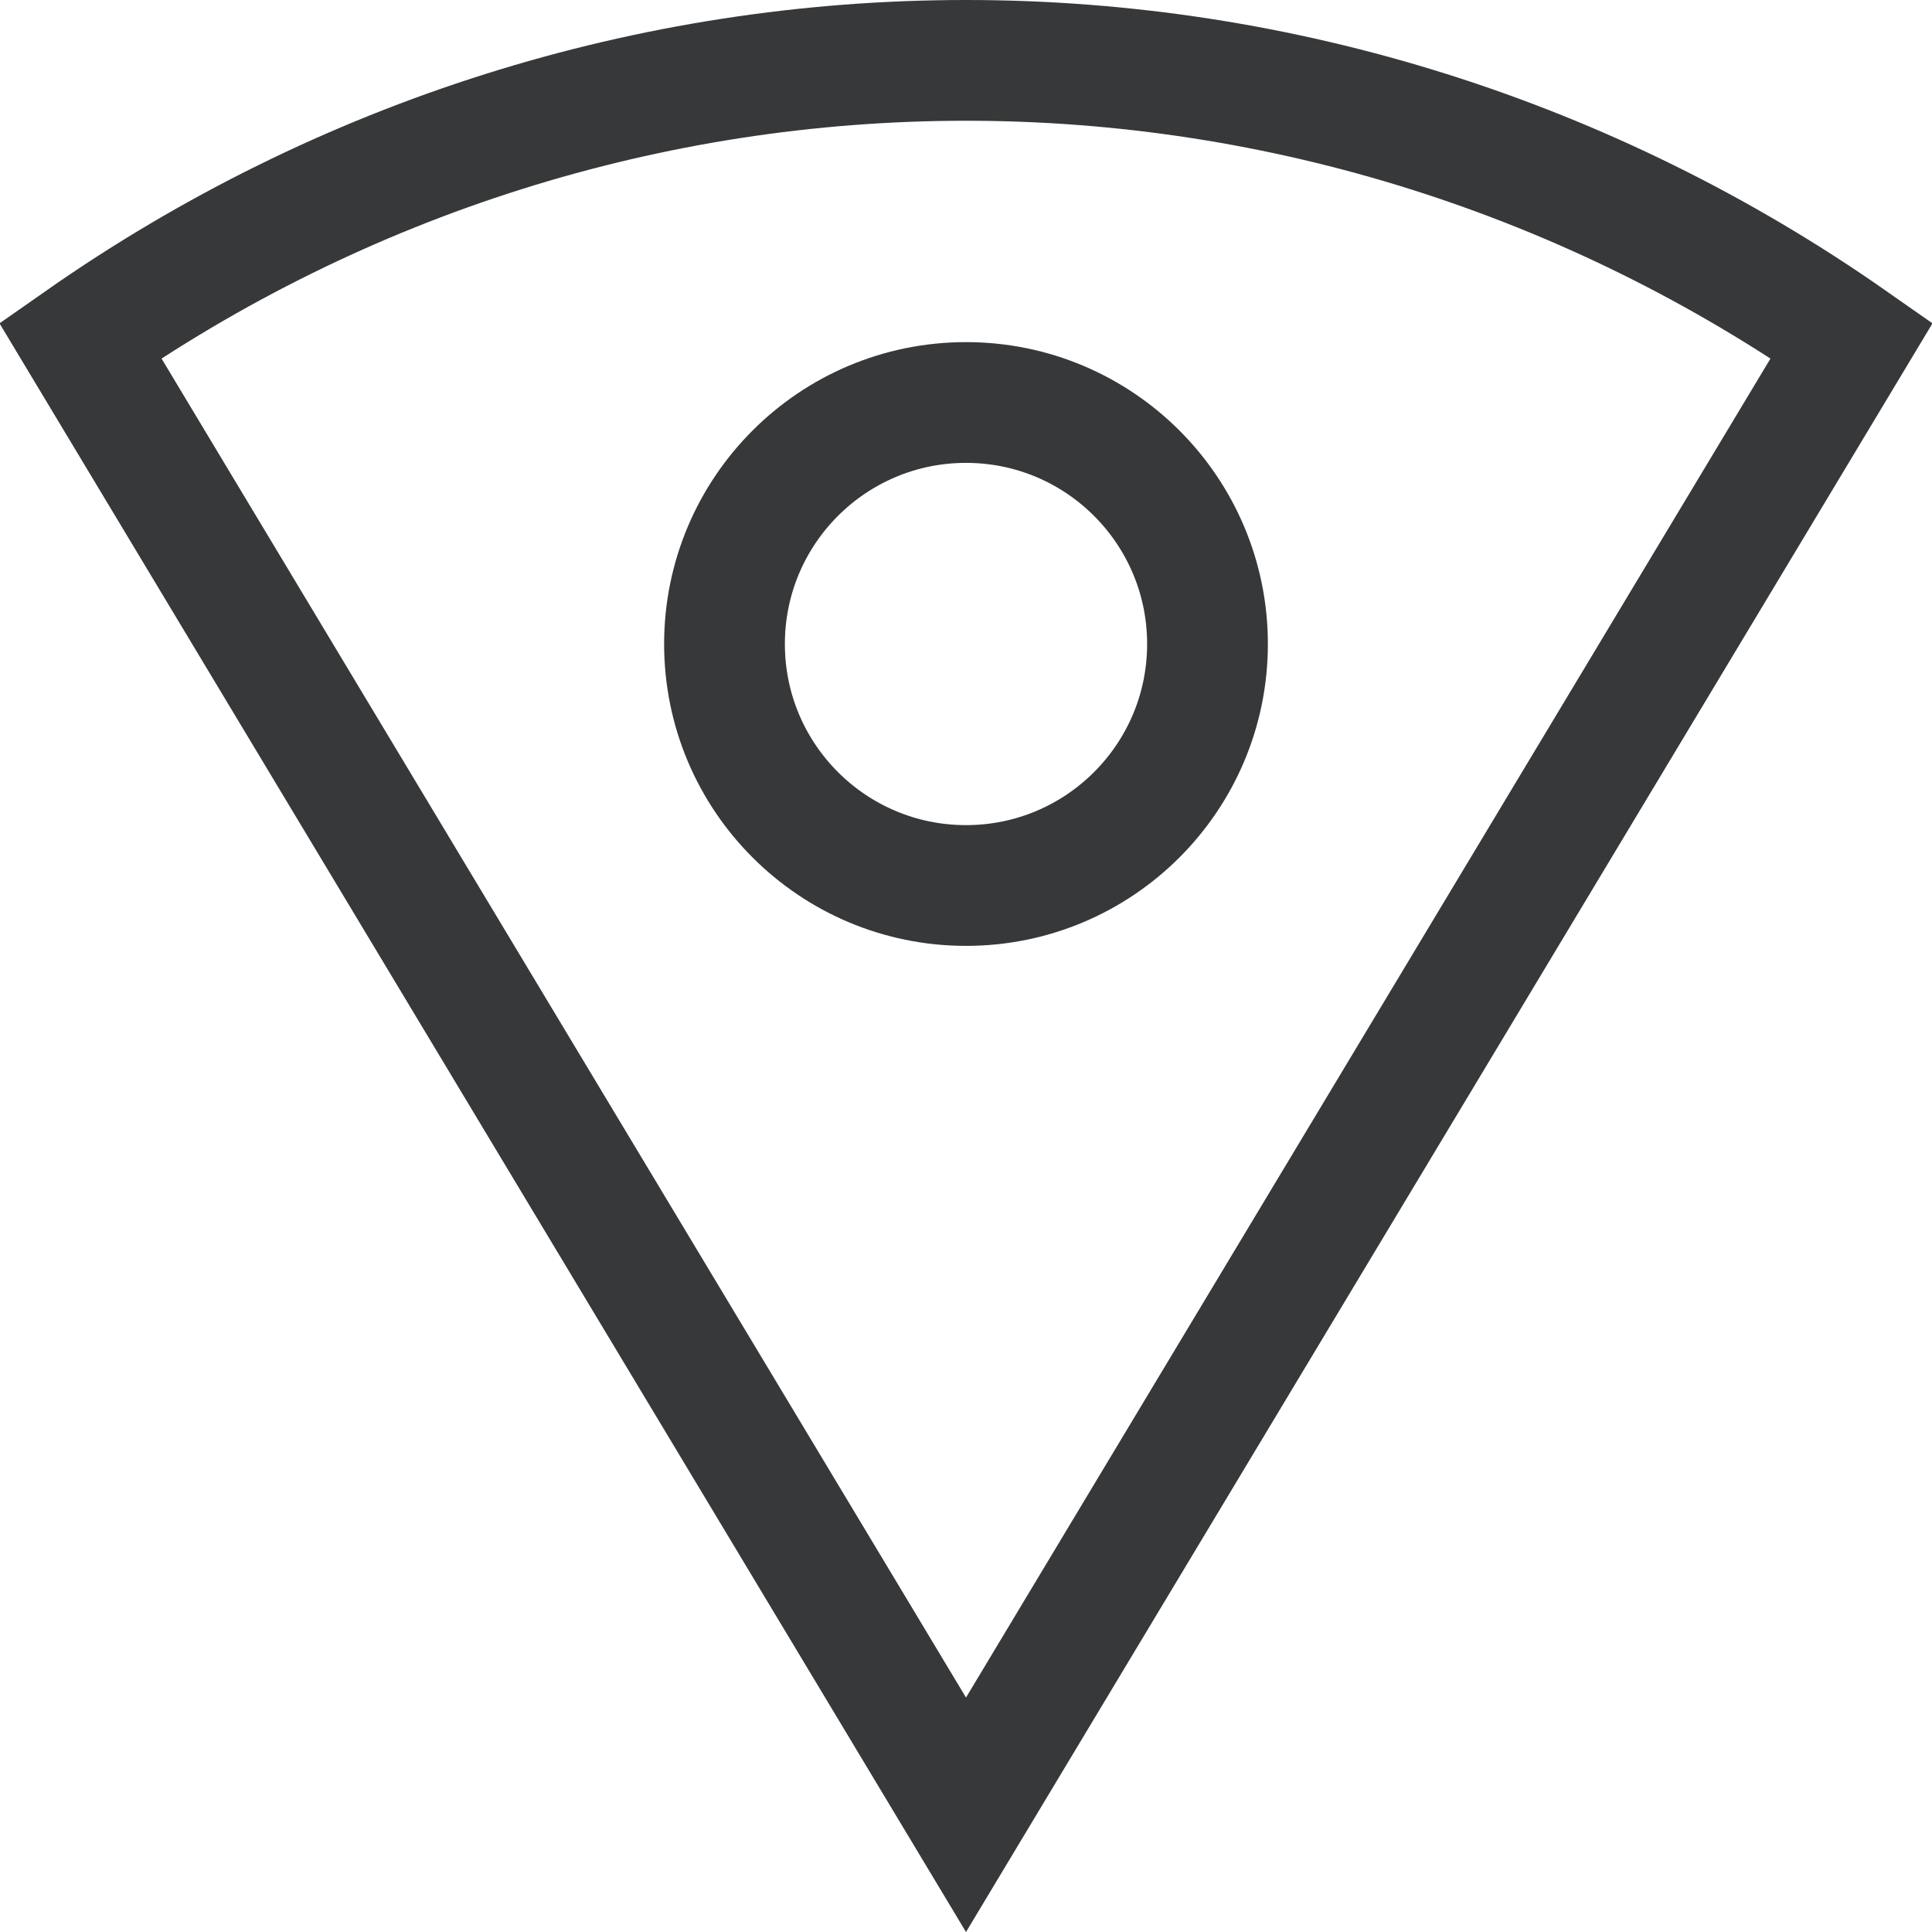 <?xml version="1.0" encoding="UTF-8"?>
<svg width="24px" height="24px" viewBox="0 0 24 24" version="1.1" xmlns="http://www.w3.org/2000/svg" xmlns:xlink="http://www.w3.org/1999/xlink">
    <!-- Generator: Sketch 45.1 (43504) - http://www.bohemiancoding.com/sketch -->
    <title>map-filled-24 copy</title>
    <desc>Created with Sketch.</desc>
    <defs></defs>
    <g id="Symbols" stroke="none" stroke-width="1" fill="none" fill-rule="evenodd">
        <g id="header-S" fill-rule="nonzero" stroke="#363839" stroke-width="1.5">
            <g id="map-filled-24-copy">
                <g>
                    <path d="M23.003,4.23 C19.752,1.954 15.915,0.75 12,0.75 C8.085,0.75 4.248,1.954 0.997,4.23 L12,22.544 L23.003,4.23 Z" id="Shape"></path>
                    <circle id="Oval" cx="12" cy="8" r="3"></circle>
                </g>
            </g>
        </g>
    </g>
</svg>